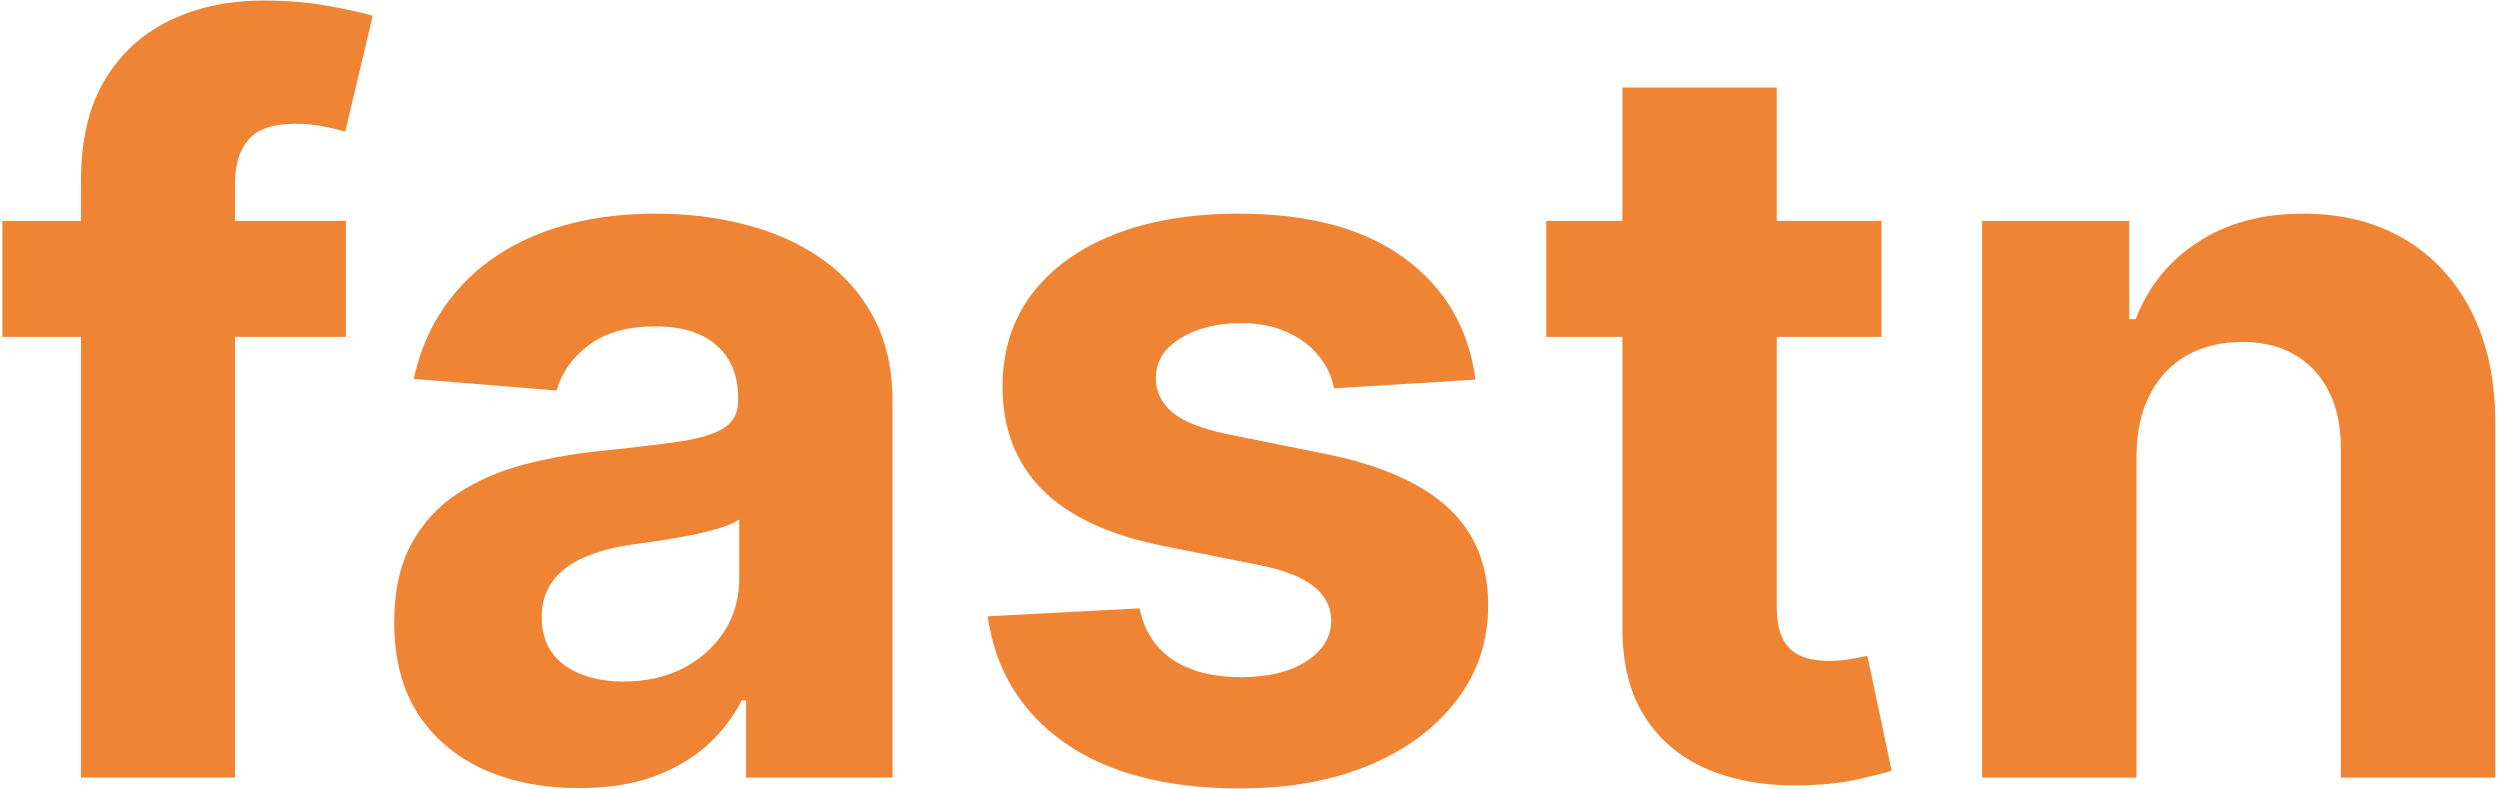 <svg width="282" height="89" viewBox="0 0 282 89" fill="none" xmlns="http://www.w3.org/2000/svg">
<path d="M39.019 24.917V37.999H0.263V24.917H39.019ZM9.134 87.711V20.379C9.134 15.827 10.02 12.053 11.792 9.054C13.591 6.056 16.044 3.808 19.151 2.309C22.258 0.81 25.787 0.061 29.739 0.061C32.41 0.061 34.849 0.265 37.057 0.674C39.291 1.083 40.954 1.45 42.044 1.778L38.937 14.86C38.256 14.642 37.411 14.437 36.403 14.246C35.421 14.056 34.413 13.96 33.377 13.96C30.815 13.96 29.03 14.56 28.022 15.759C27.013 16.931 26.509 18.58 26.509 20.706V87.711H9.134ZM65.316 88.897C61.31 88.897 57.739 88.201 54.605 86.811C51.471 85.394 48.991 83.309 47.165 80.557C45.366 77.777 44.467 74.315 44.467 70.173C44.467 66.684 45.107 63.754 46.388 61.383C47.669 59.012 49.413 57.104 51.621 55.66C53.828 54.215 56.336 53.125 59.143 52.389C61.977 51.653 64.948 51.135 68.055 50.836C71.707 50.454 74.651 50.1 76.886 49.773C79.121 49.418 80.742 48.901 81.751 48.219C82.759 47.538 83.263 46.529 83.263 45.194V44.949C83.263 42.359 82.446 40.356 80.81 38.939C79.202 37.522 76.913 36.813 73.942 36.813C70.808 36.813 68.314 37.508 66.461 38.898C64.608 40.261 63.381 41.978 62.782 44.049L46.674 42.741C47.492 38.925 49.1 35.628 51.498 32.848C53.897 30.04 56.99 27.887 60.778 26.388C64.594 24.862 69.009 24.099 74.024 24.099C77.513 24.099 80.851 24.508 84.04 25.325C87.256 26.143 90.104 27.41 92.584 29.127C95.092 30.845 97.068 33.052 98.512 35.75C99.957 38.421 100.679 41.624 100.679 45.358V87.711H84.163V79.003H83.672C82.664 80.966 81.314 82.696 79.625 84.195C77.935 85.667 75.904 86.825 73.533 87.67C71.162 88.488 68.423 88.897 65.316 88.897ZM70.304 76.877C72.866 76.877 75.128 76.373 77.09 75.365C79.052 74.329 80.592 72.939 81.71 71.195C82.827 69.45 83.386 67.475 83.386 65.267V58.603C82.841 58.958 82.091 59.285 81.137 59.584C80.211 59.857 79.161 60.116 77.99 60.361C76.817 60.579 75.646 60.783 74.474 60.974C73.302 61.138 72.239 61.288 71.285 61.424C69.241 61.724 67.456 62.201 65.929 62.855C64.403 63.509 63.218 64.395 62.373 65.512C61.528 66.602 61.105 67.965 61.105 69.6C61.105 71.972 61.964 73.784 63.681 75.038C65.425 76.264 67.633 76.877 70.304 76.877ZM166.437 42.823L150.493 43.804C150.221 42.441 149.635 41.215 148.735 40.125C147.836 39.007 146.65 38.121 145.179 37.467C143.734 36.786 142.003 36.445 139.987 36.445C137.288 36.445 135.013 37.018 133.159 38.162C131.306 39.28 130.379 40.779 130.379 42.659C130.379 44.158 130.979 45.426 132.178 46.461C133.377 47.497 135.435 48.328 138.351 48.955L149.716 51.244C155.821 52.498 160.373 54.515 163.371 57.295C166.369 60.075 167.868 63.727 167.868 68.251C167.868 72.367 166.655 75.978 164.23 79.085C161.831 82.192 158.533 84.618 154.336 86.362C150.166 88.079 145.356 88.937 139.905 88.937C131.592 88.937 124.969 87.207 120.036 83.745C115.131 80.257 112.255 75.515 111.41 69.519L128.54 68.619C129.058 71.154 130.311 73.089 132.301 74.424C134.29 75.733 136.839 76.387 139.946 76.387C142.998 76.387 145.451 75.801 147.304 74.629C149.185 73.43 150.139 71.89 150.166 70.009C150.139 68.428 149.471 67.134 148.163 66.125C146.855 65.09 144.838 64.299 142.112 63.754L131.238 61.587C125.106 60.361 120.541 58.235 117.543 55.21C114.572 52.185 113.086 48.328 113.086 43.64C113.086 39.607 114.177 36.132 116.357 33.216C118.565 30.299 121.658 28.051 125.637 26.47C129.644 24.889 134.331 24.099 139.7 24.099C147.632 24.099 153.873 25.775 158.424 29.127C163.003 32.48 165.674 37.045 166.437 42.823ZM212.235 24.917V37.999H174.419V24.917H212.235ZM183.004 9.872H200.42V68.415C200.42 70.023 200.665 71.276 201.156 72.176C201.646 73.048 202.328 73.661 203.2 74.016C204.099 74.37 205.135 74.547 206.307 74.547C207.125 74.547 207.942 74.479 208.76 74.343C209.578 74.179 210.204 74.056 210.64 73.975L213.38 86.934C212.507 87.207 211.281 87.52 209.7 87.874C208.119 88.256 206.198 88.488 203.936 88.57C199.739 88.733 196.059 88.174 192.898 86.893C189.764 85.612 187.324 83.623 185.58 80.925C183.836 78.226 182.977 74.82 183.004 70.704V9.872ZM240.995 51.408V87.711H223.58V24.917H240.178V35.996H240.913C242.303 32.343 244.634 29.454 247.904 27.329C251.175 25.175 255.14 24.099 259.801 24.099C264.161 24.099 267.963 25.053 271.207 26.961C274.45 28.869 276.971 31.594 278.77 35.137C280.569 38.653 281.468 42.85 281.468 47.729V87.711H264.052V50.836C264.08 46.993 263.099 43.995 261.109 41.842C259.119 39.661 256.38 38.571 252.892 38.571C250.548 38.571 248.477 39.075 246.678 40.084C244.906 41.092 243.516 42.564 242.508 44.499C241.527 46.407 241.022 48.71 240.995 51.408Z" fill="#EF8435"/>
</svg>

